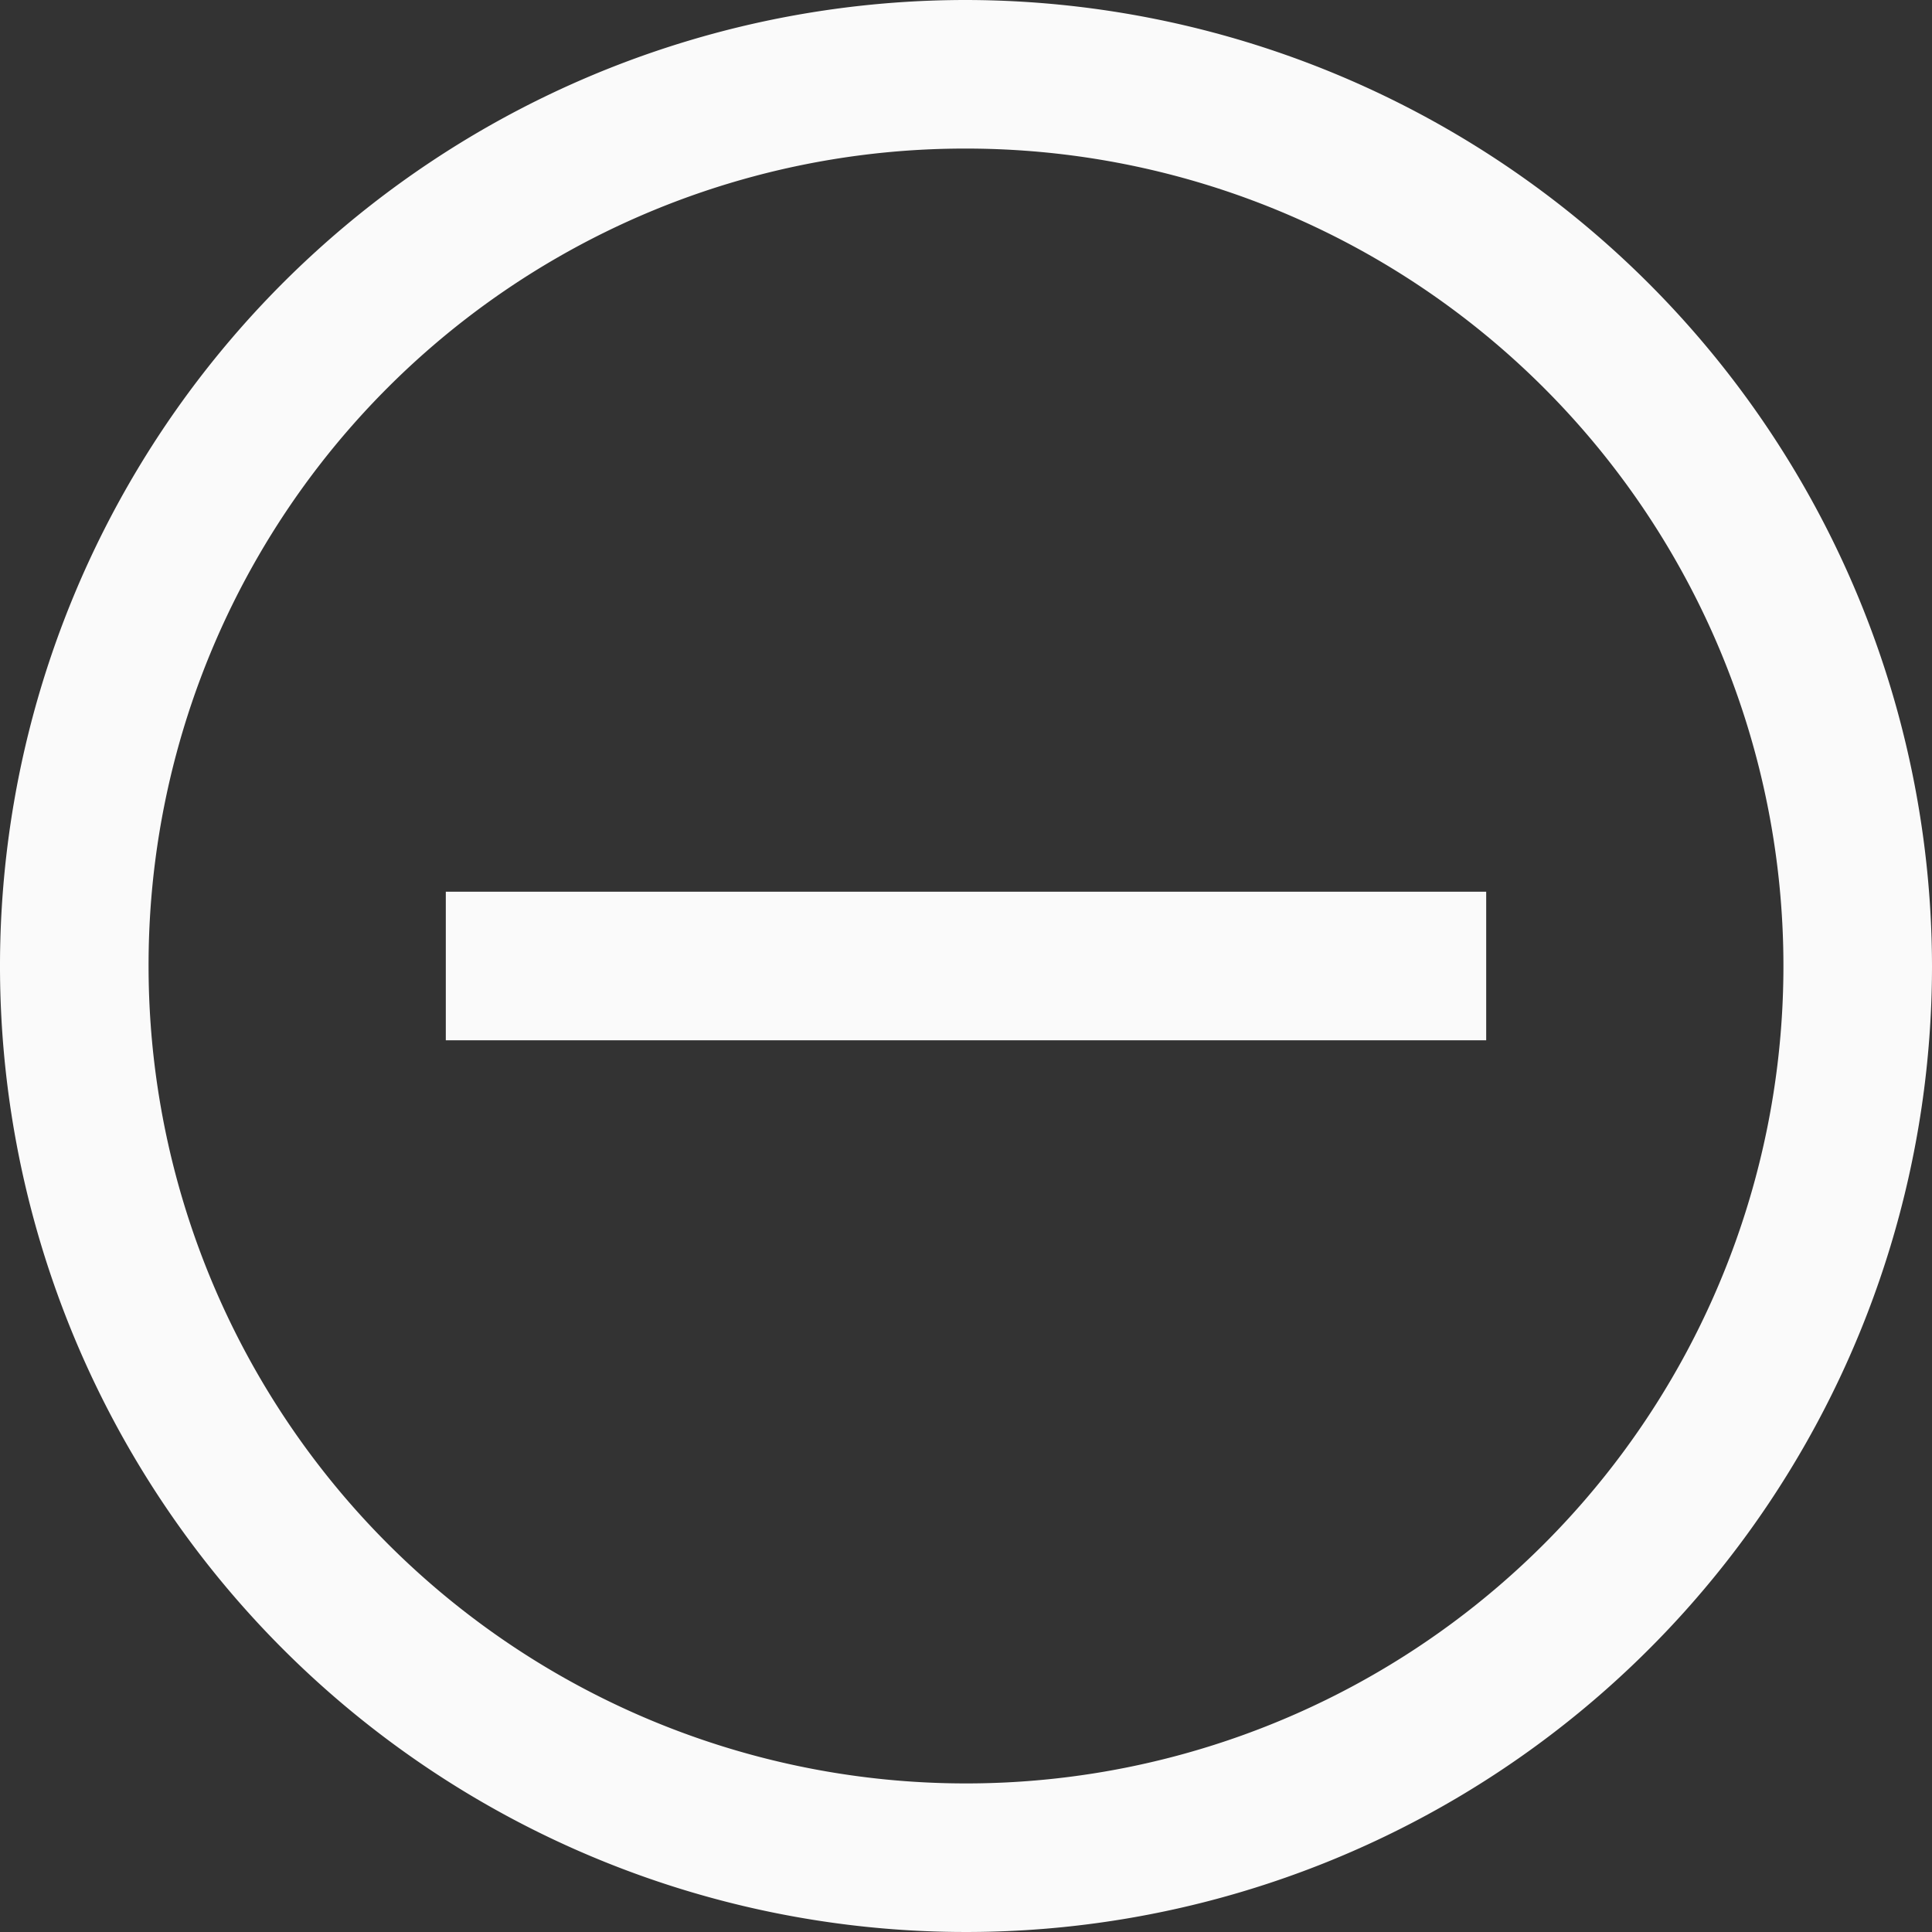 <svg xmlns="http://www.w3.org/2000/svg" width="20" height="20" viewBox="0 0 20 20">
    <rect x="0" y="0" width="20" height="20" fill="#333333" stroke="none"/>
    <path id="minus" fill="#fafafa" d="M11 1a10 10 0 1 0 10 10A10.015 10.015 0 0 0 11 1zm0 1.538A8.462 8.462 0 1 1 2.538 11 8.451 8.451 0 0 1 11 2.538zm-5.385 7.693v1.538h10.77v-1.538z" transform="translate(-1 -1)"/>
</svg>
